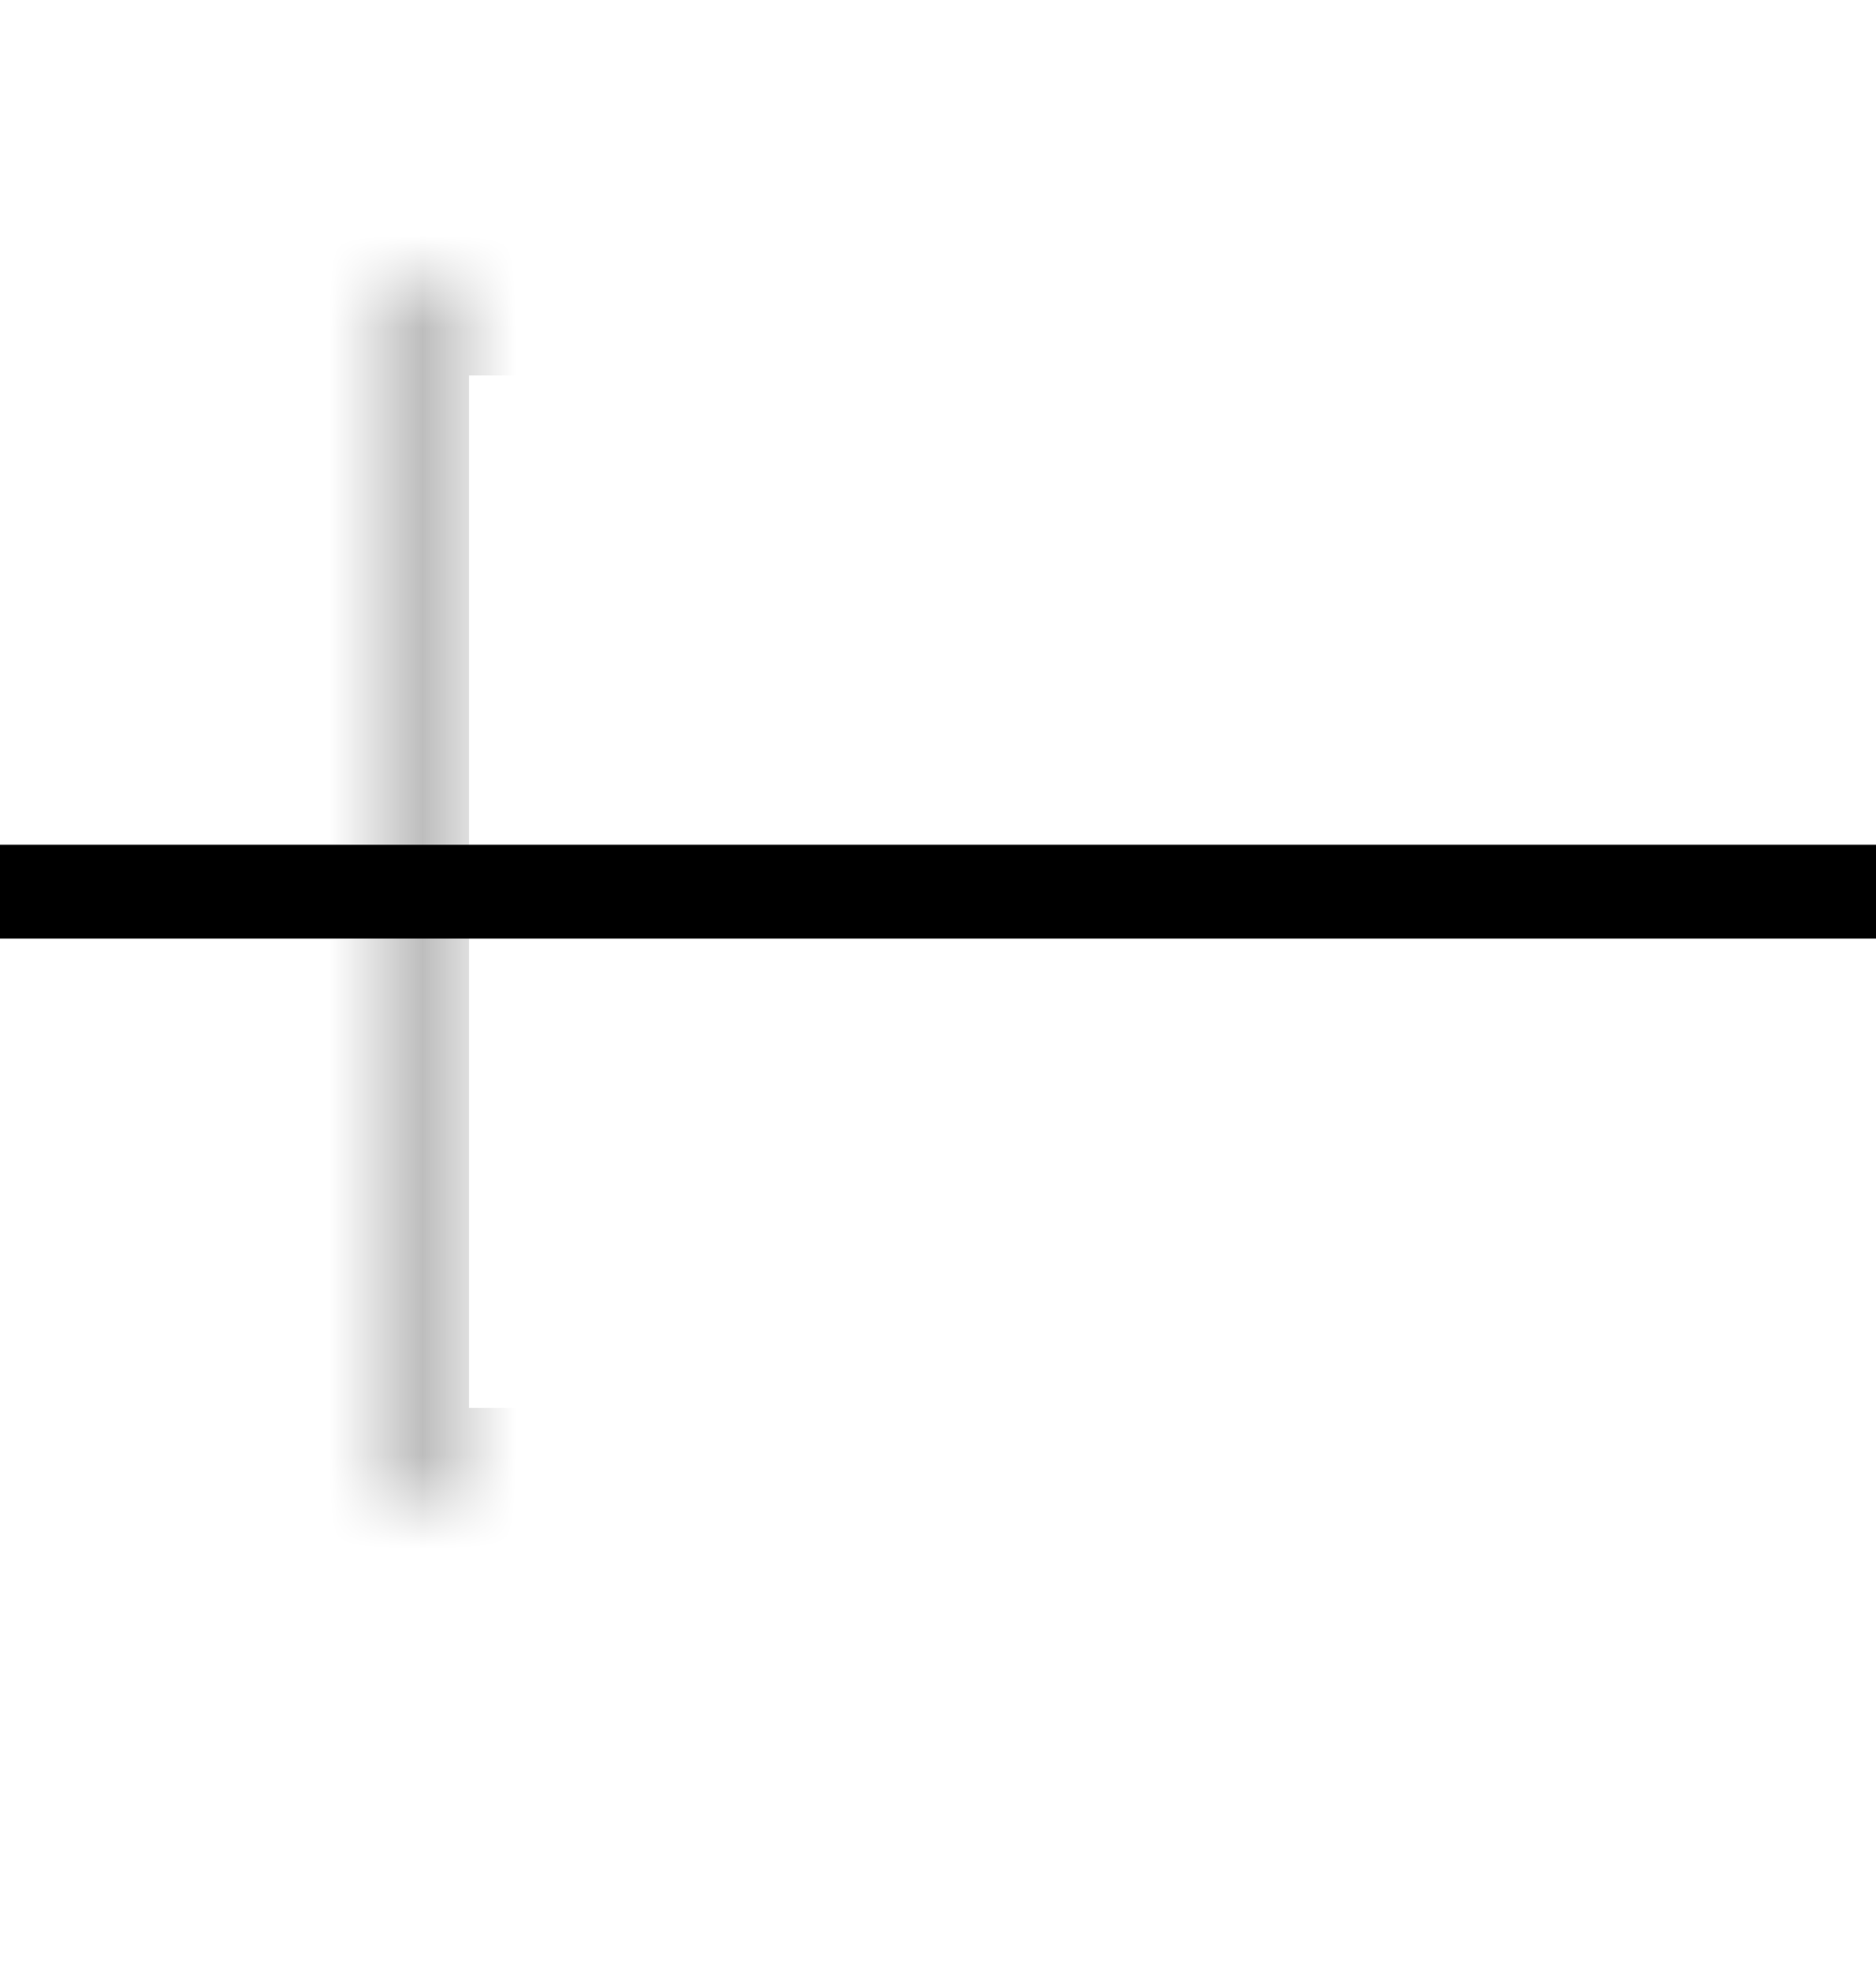 <?xml version="1.0" encoding="UTF-8" standalone="no"?>
<svg width="20px" height="21px" viewBox="0 0 20 21" version="1.1" xmlns="http://www.w3.org/2000/svg" xmlns:xlink="http://www.w3.org/1999/xlink">
    <!-- Generator: Sketch 3.7.2 (28276) - http://www.bohemiancoding.com/sketch -->
    <title>Slice 41 Copy 8</title>
    <desc>Created with Sketch.</desc>
    <defs>
        <rect id="path-1" x="4" y="0" width="5" height="13"></rect>
        <mask id="mask-2" maskContentUnits="userSpaceOnUse" maskUnits="objectBoundingBox" x="0" y="0" width="5" height="13" fill="white">
            <use xlink:href="#path-1"></use>
        </mask>
        <rect id="path-3" x="11" y="2" width="5" height="9"></rect>
        <mask id="mask-4" maskContentUnits="userSpaceOnUse" maskUnits="objectBoundingBox" x="0" y="0" width="5" height="9" fill="white">
            <use xlink:href="#path-3"></use>
        </mask>
    </defs>
    <g id="Page-1" stroke="none" stroke-width="1" fill="none" fill-rule="evenodd">
        <g id="Group-55-Copy" transform="translate(0, 3)" stroke="#000000">
            <use id="Rectangle-290-Copy-254" mask="url(#mask-2)" stroke-width="2" opacity="0.26" xlink:href="#path-1"></use>
            <use id="Rectangle-290-Copy-257" mask="url(#mask-4)" stroke-width="2" opacity="0.26" xlink:href="#path-3"></use>
            <path d="M0.5,6.5 L19.5,6.5" id="Line-Copy-87" stroke-linecap="square"></path>
        </g>
    </g>
</svg>